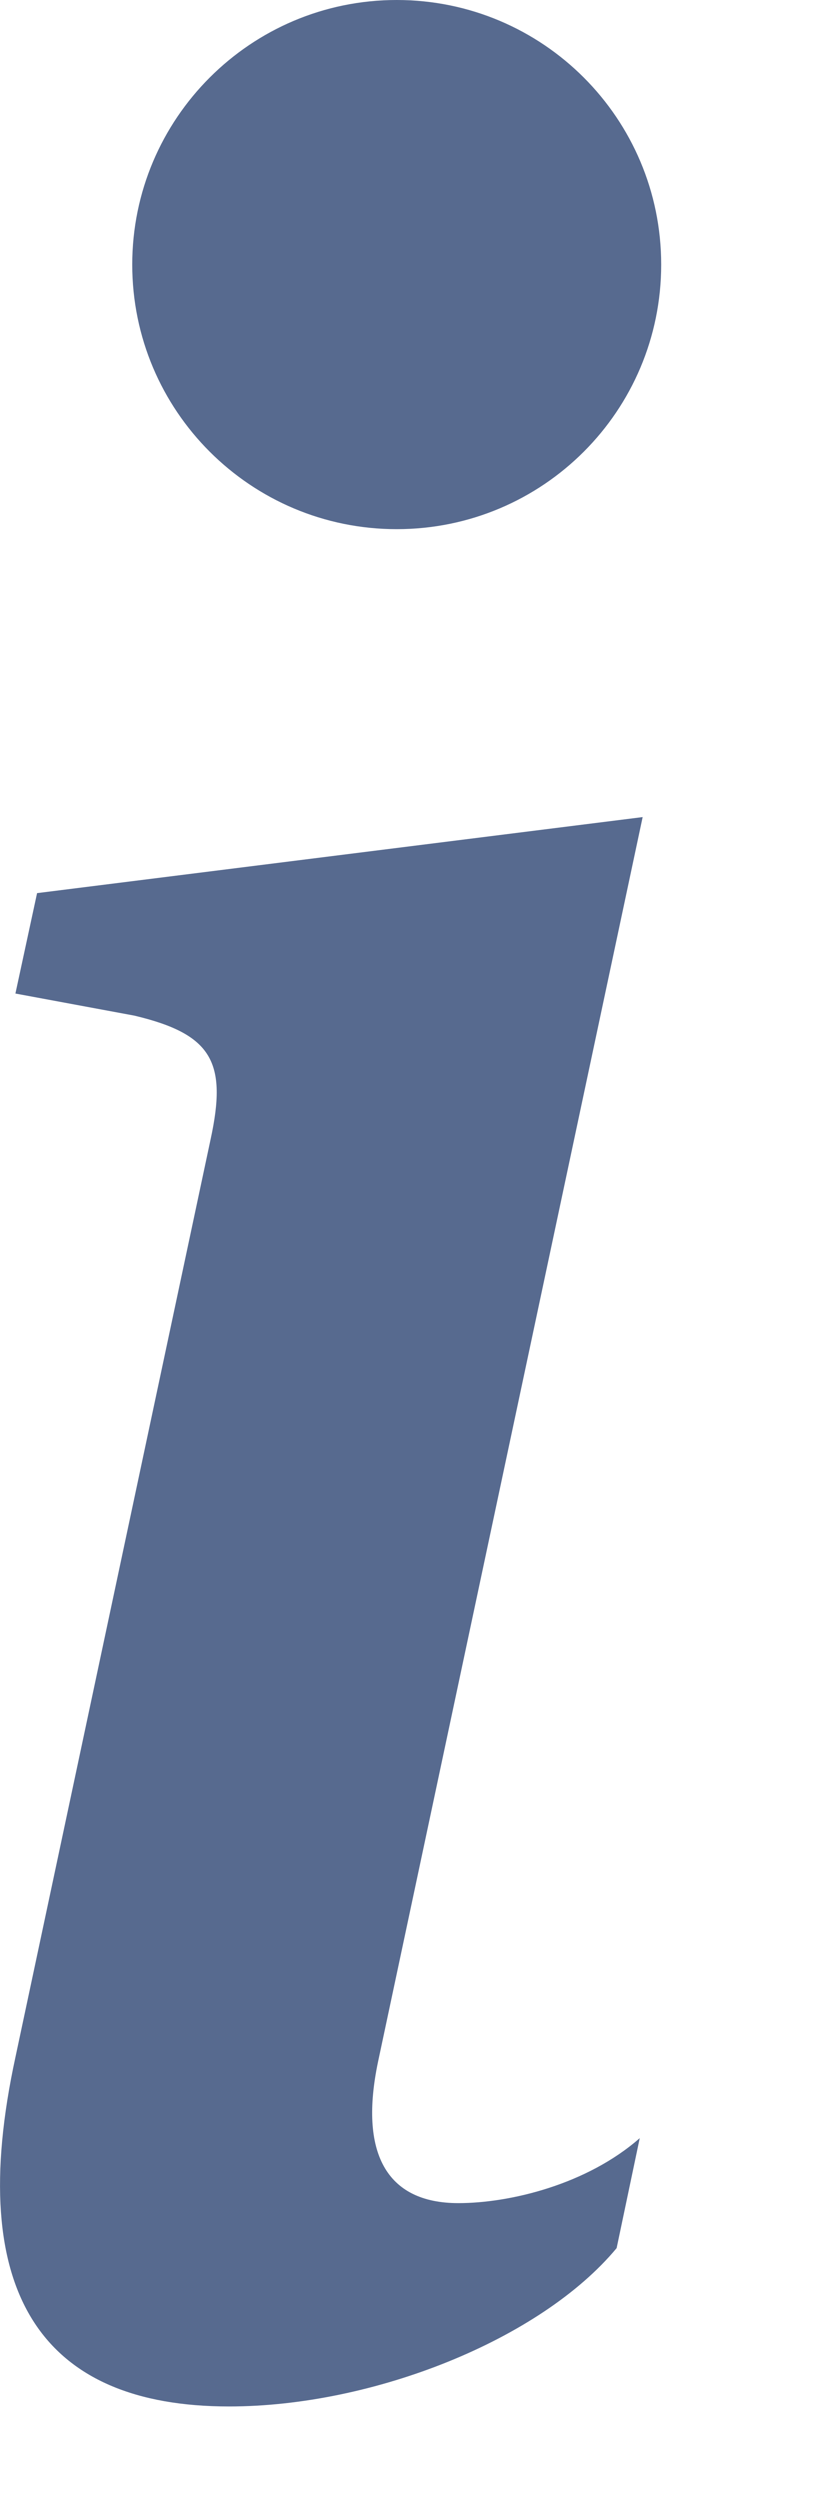 <svg width="4" height="12" viewBox="0 0 4 12" fill="none" xmlns="http://www.w3.org/2000/svg">
<path d="M3.086 3.922L0.178 4.287L0.074 4.769L0.645 4.875C1.019 4.964 1.092 5.098 1.011 5.47L0.074 9.875C-0.173 11.015 0.207 11.551 1.1 11.551C1.792 11.551 2.596 11.23 2.961 10.791L3.072 10.263C2.818 10.486 2.448 10.575 2.201 10.575C1.852 10.575 1.725 10.33 1.815 9.898L3.086 3.922Z" fill="#576A8F"/>
<path d="M1.905 2.54C2.607 2.54 3.175 1.972 3.175 1.27C3.175 0.569 2.607 0 1.905 0C1.204 0 0.635 0.569 0.635 1.27C0.635 1.972 1.204 2.54 1.905 2.54Z" fill="#576A8F"/>
</svg>
